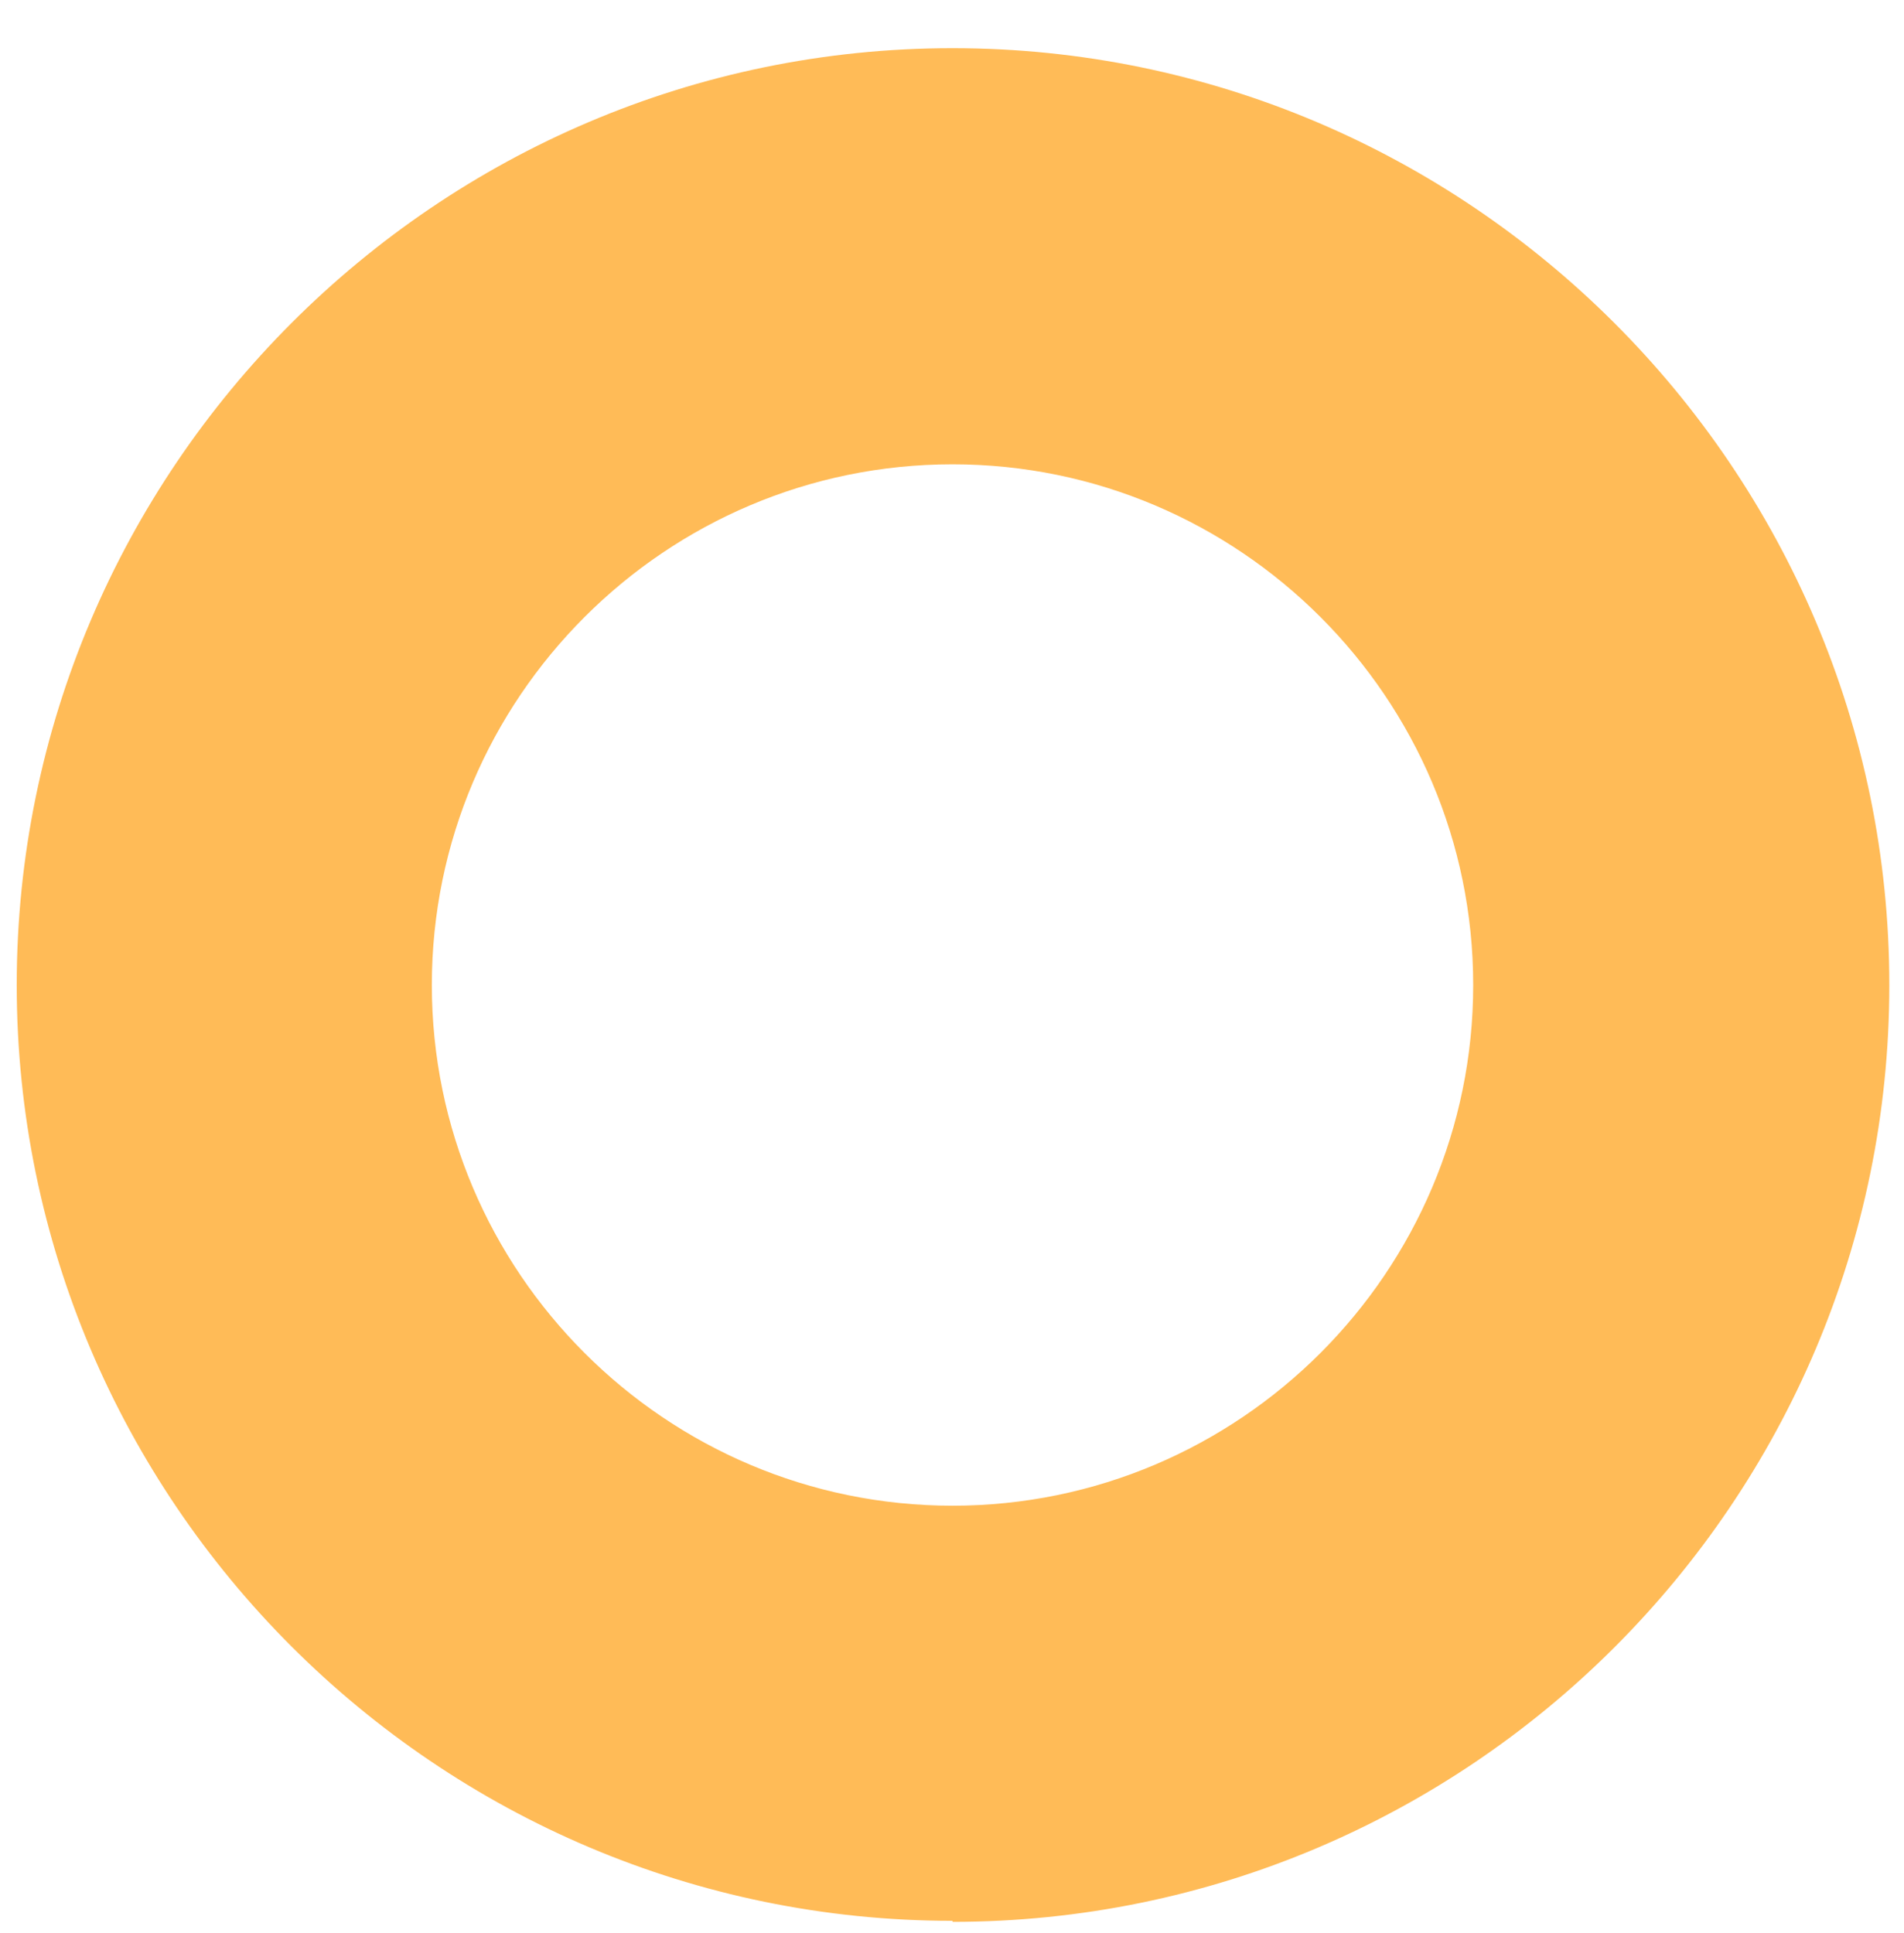 <?xml version="1.0" encoding="UTF-8"?>
<svg id="Layer_2" data-name="Layer 2" xmlns="http://www.w3.org/2000/svg" width="65.5mm" height="66.5mm" viewBox="0 0 185.5 188.6">
  <defs>
    <style>
      .cls-1 {
        fill: #ffbb57;
        stroke-width: 0px;
      }
    </style>
  </defs>
  <g id="Layer_1-2" data-name="Layer 1-2">
    <path class="cls-1" d="m92.8,187.4C42.5,187.4,1.5,146.4,1.5,96.1S42.5,4.7,92.8,4.7s91.4,41,91.4,91.4-41,91.4-91.4,91.4h0Zm0-142.1c-28,0-50.8,22.8-50.8,50.8s22.8,50.8,50.8,50.8,50.8-22.8,50.8-50.8-22.8-50.8-50.8-50.8Z"/>
  </g>
</svg>